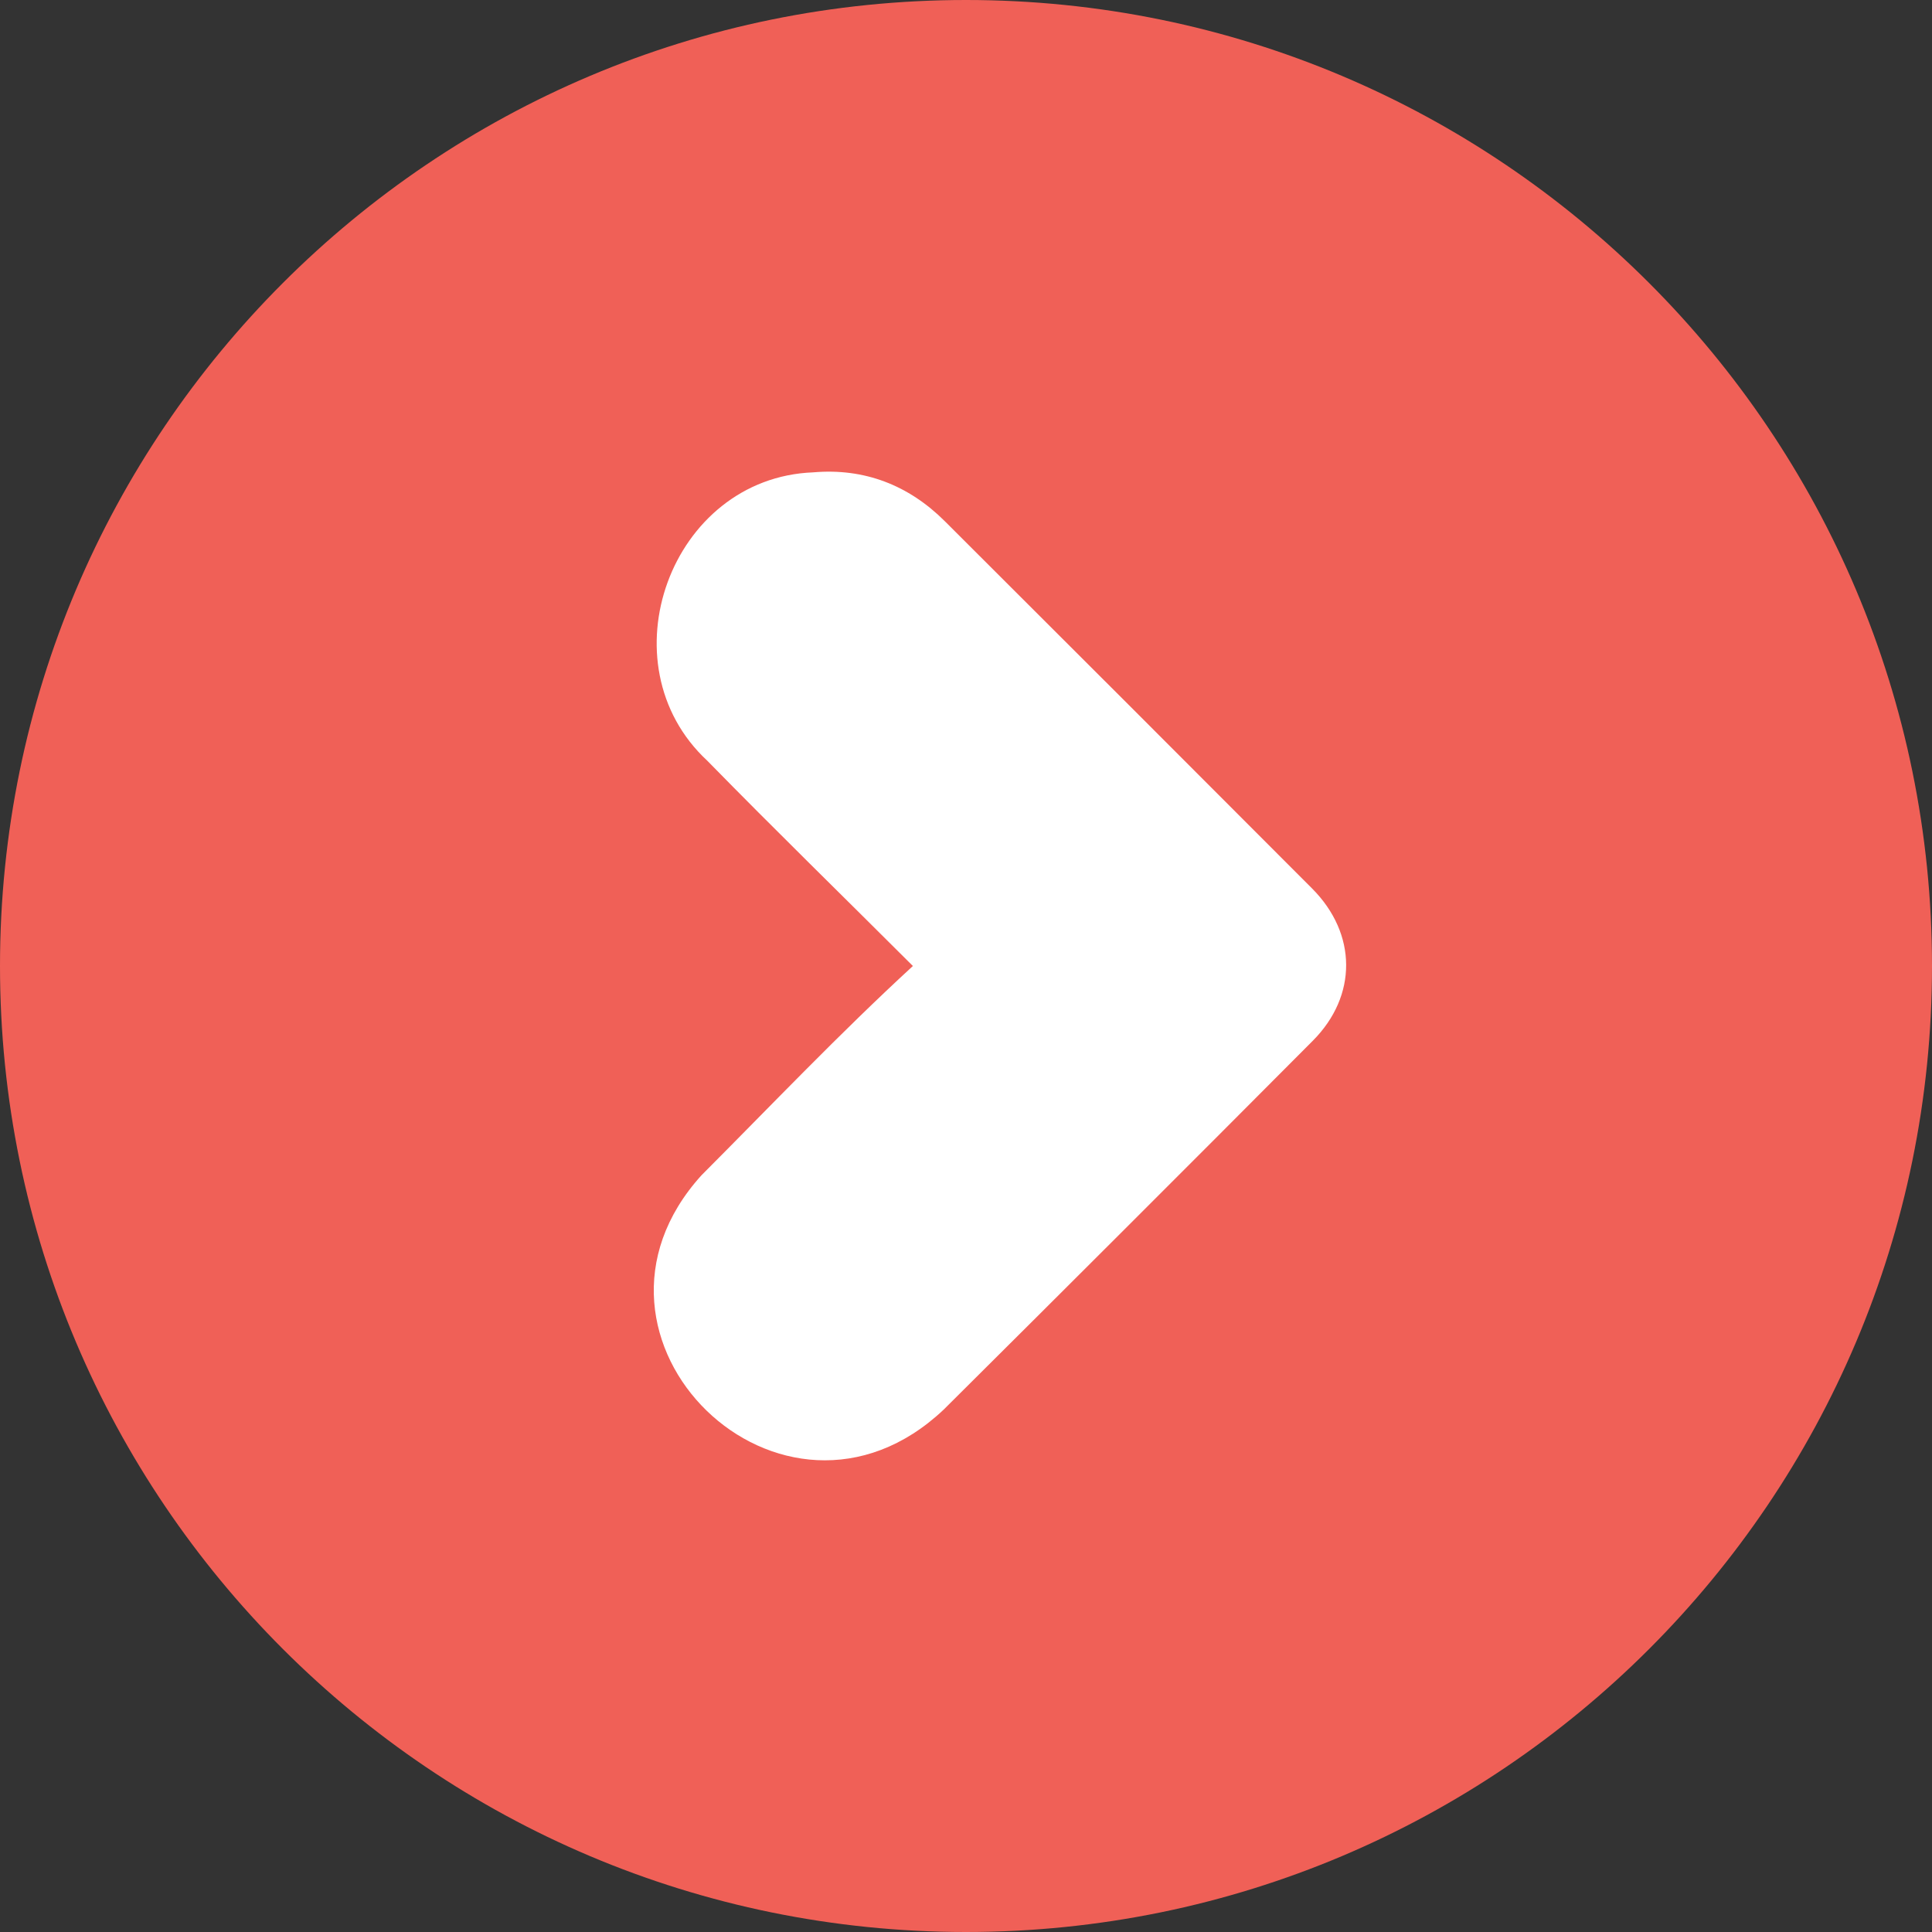 <svg width="35" height="35" viewBox="0 0 35 35" fill="none" xmlns="http://www.w3.org/2000/svg">
<rect x="0" y="0" width="35" height="35" fill="#333333" stroke="none"/>
<g clip-path="url(#clip0_48_1466)">
<path d="M17.5 35C27.165 35 35 27.165 35 17.5C35 7.835 27.165 0 17.5 0C7.835 0 0 7.835 0 17.5C0 27.165 7.835 35 17.5 35Z" fill="#f06057"/>
<path d="M23.783 18.854C21.56 21.087 19.331 23.314 17.096 25.536C14.178 28.293 10.024 24.248 12.71 21.289C13.982 20.014 15.209 18.722 16.538 17.5C15.259 16.222 14.062 15.057 12.815 13.783C10.923 12.028 12.146 8.656 14.733 8.557C15.658 8.477 16.462 8.788 17.12 9.446C19.34 11.661 21.558 13.878 23.773 16.099C24.585 16.916 24.594 18.039 23.783 18.854Z" fill="white"/>
</g>
<defs>
<clipPath id="clip0_48_1466">
<rect width="35" height="35" fill="white"/>
</clipPath>
</defs>
</svg>
